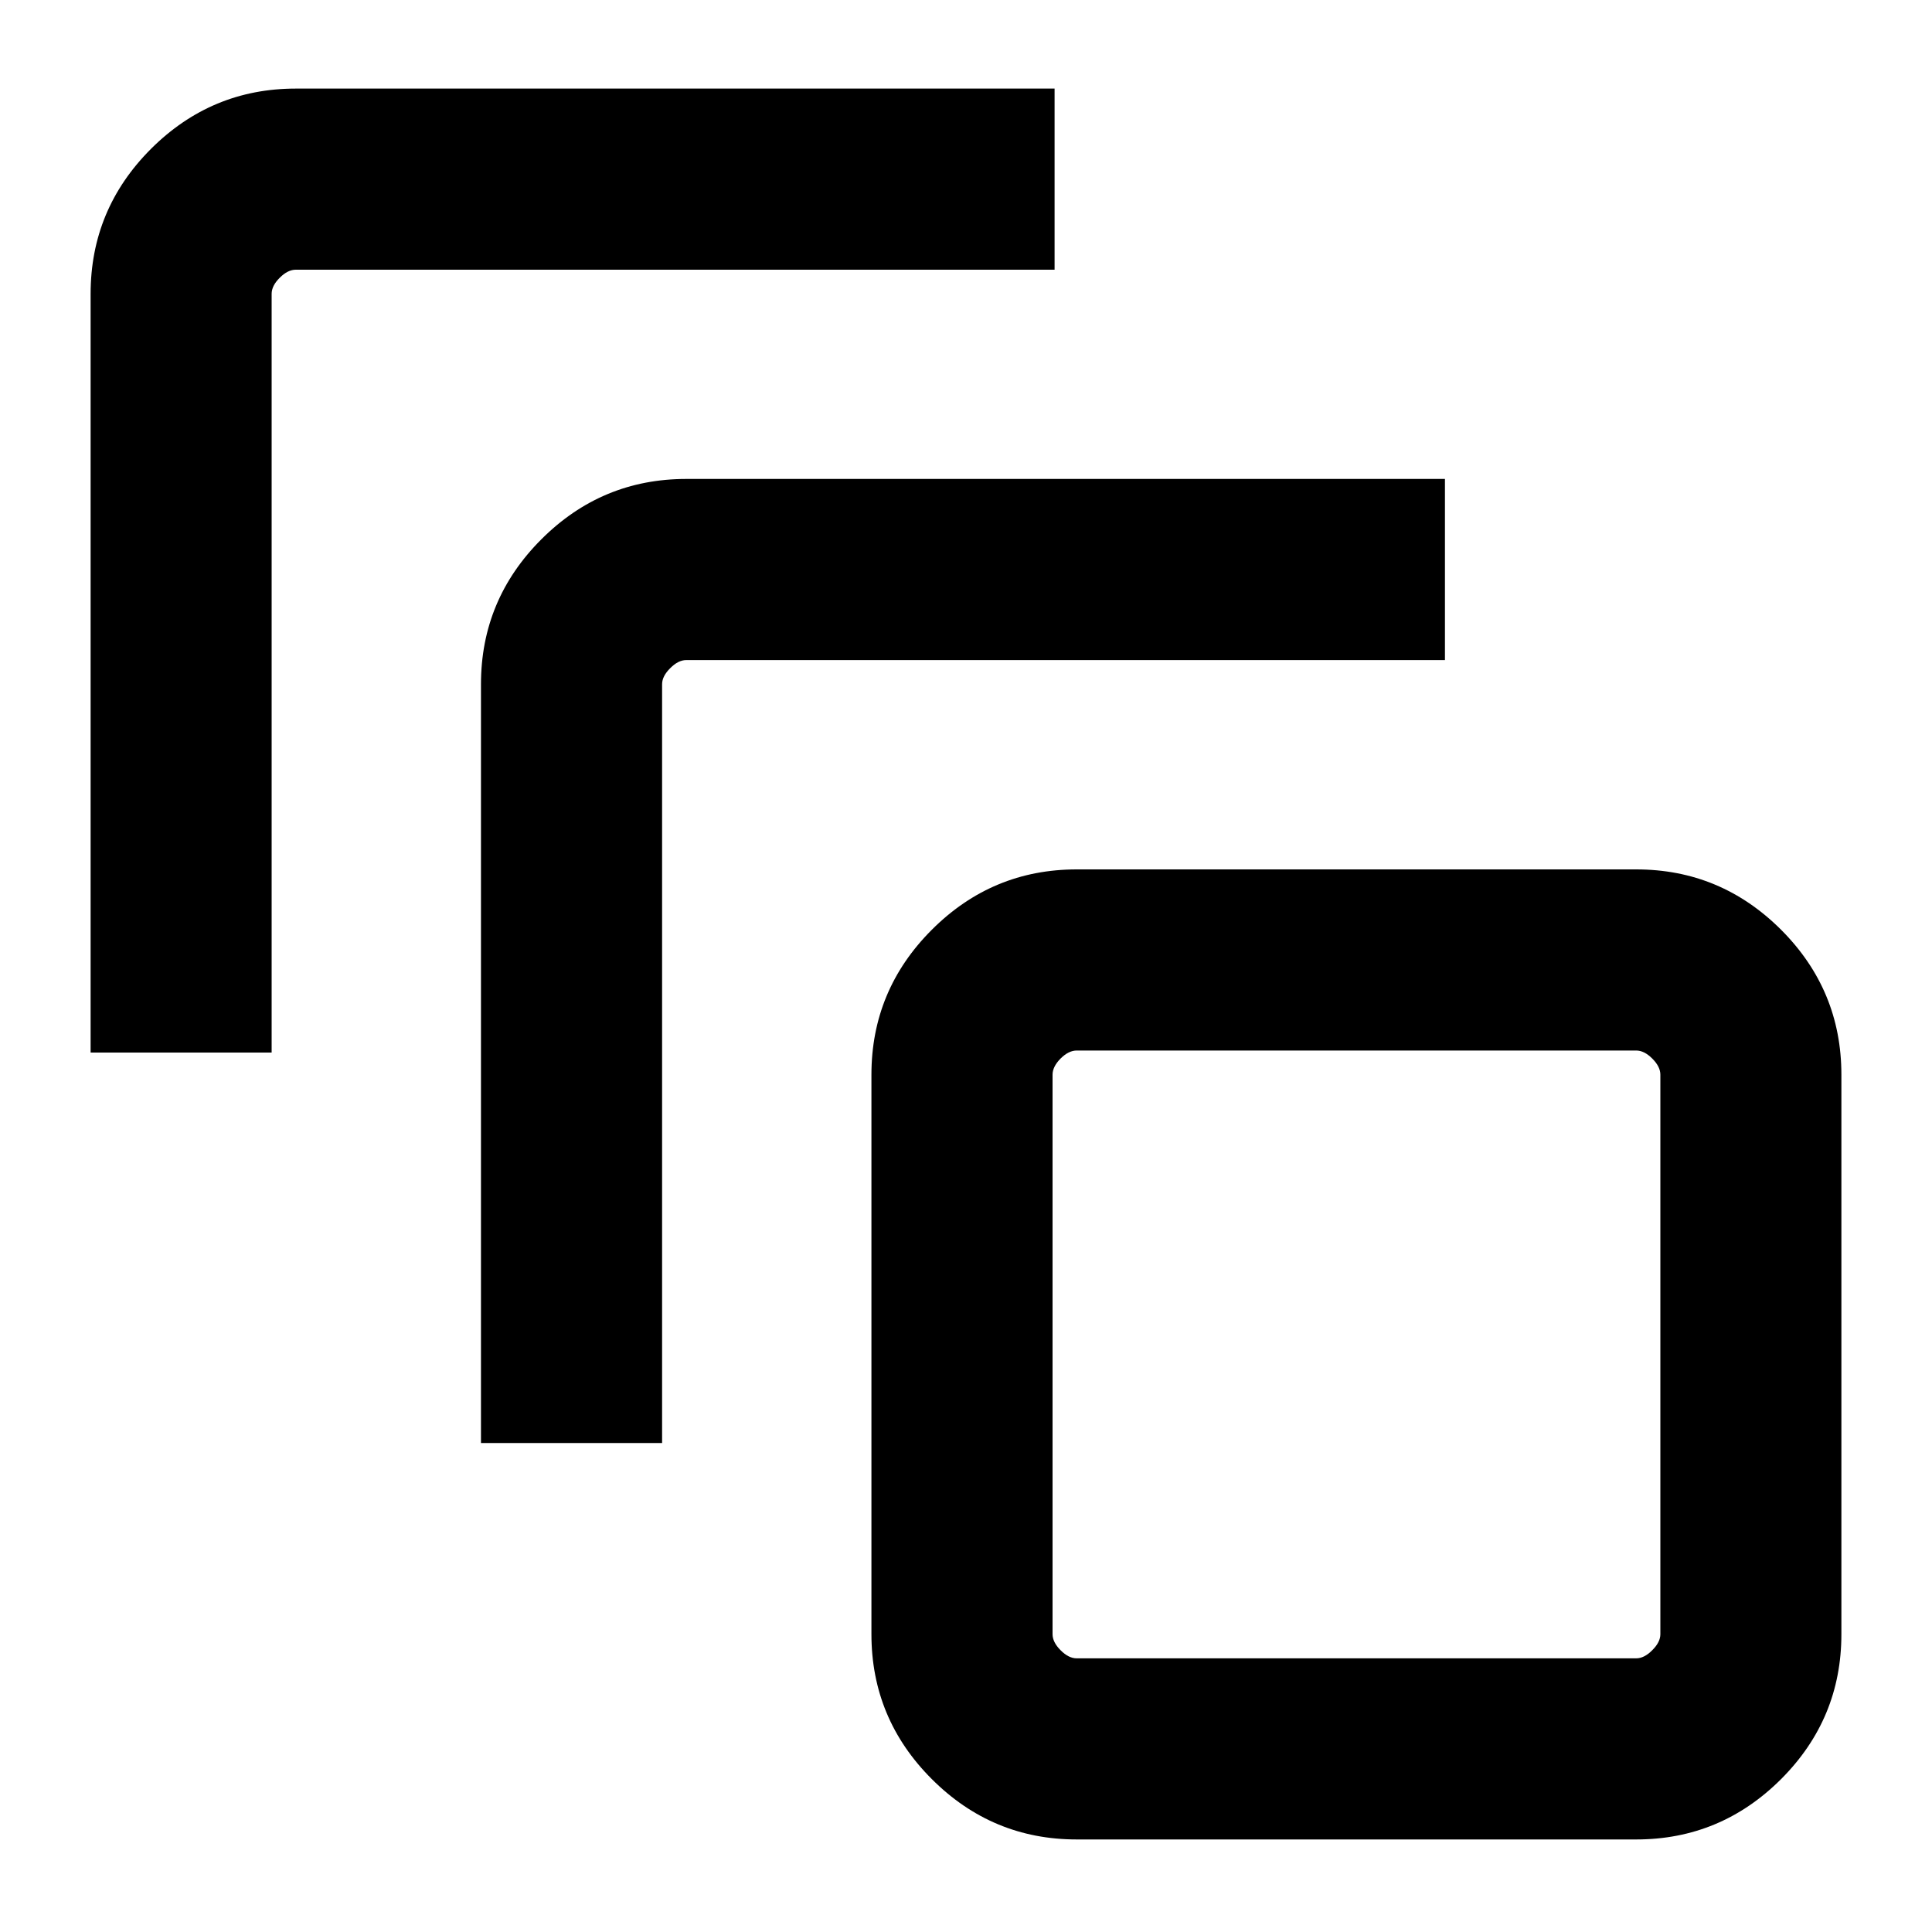 <svg xmlns="http://www.w3.org/2000/svg" height="20" width="20"><path d="M.938 10.896V3.042q0-.875.624-1.5.626-.625 1.5-.625h7.855v1.875H3.062q-.083 0-.166.083-.084.083-.084.167v7.854Zm4.041 4.042V7.083q0-.875.625-1.5t1.5-.625h7.854v1.875H7.104q-.083 0-.166.084-.084.083-.084.166v7.855Zm11.959 4.104h-5.792q-.875 0-1.5-.625t-.625-1.5v-5.792q0-.875.625-1.5t1.5-.625h5.792q.874 0 1.5.625.624.625.624 1.5v5.792q0 .875-.624 1.5-.626.625-1.5.625Zm0-1.875q.083 0 .166-.084.084-.083.084-.166v-5.792q0-.083-.084-.167-.083-.083-.166-.083h-5.792q-.084 0-.167.083-.083.084-.083.167v5.792q0 .083.083.166.083.084.167.084Zm-6.042-6.292v6.292-6.292Z"/></svg>